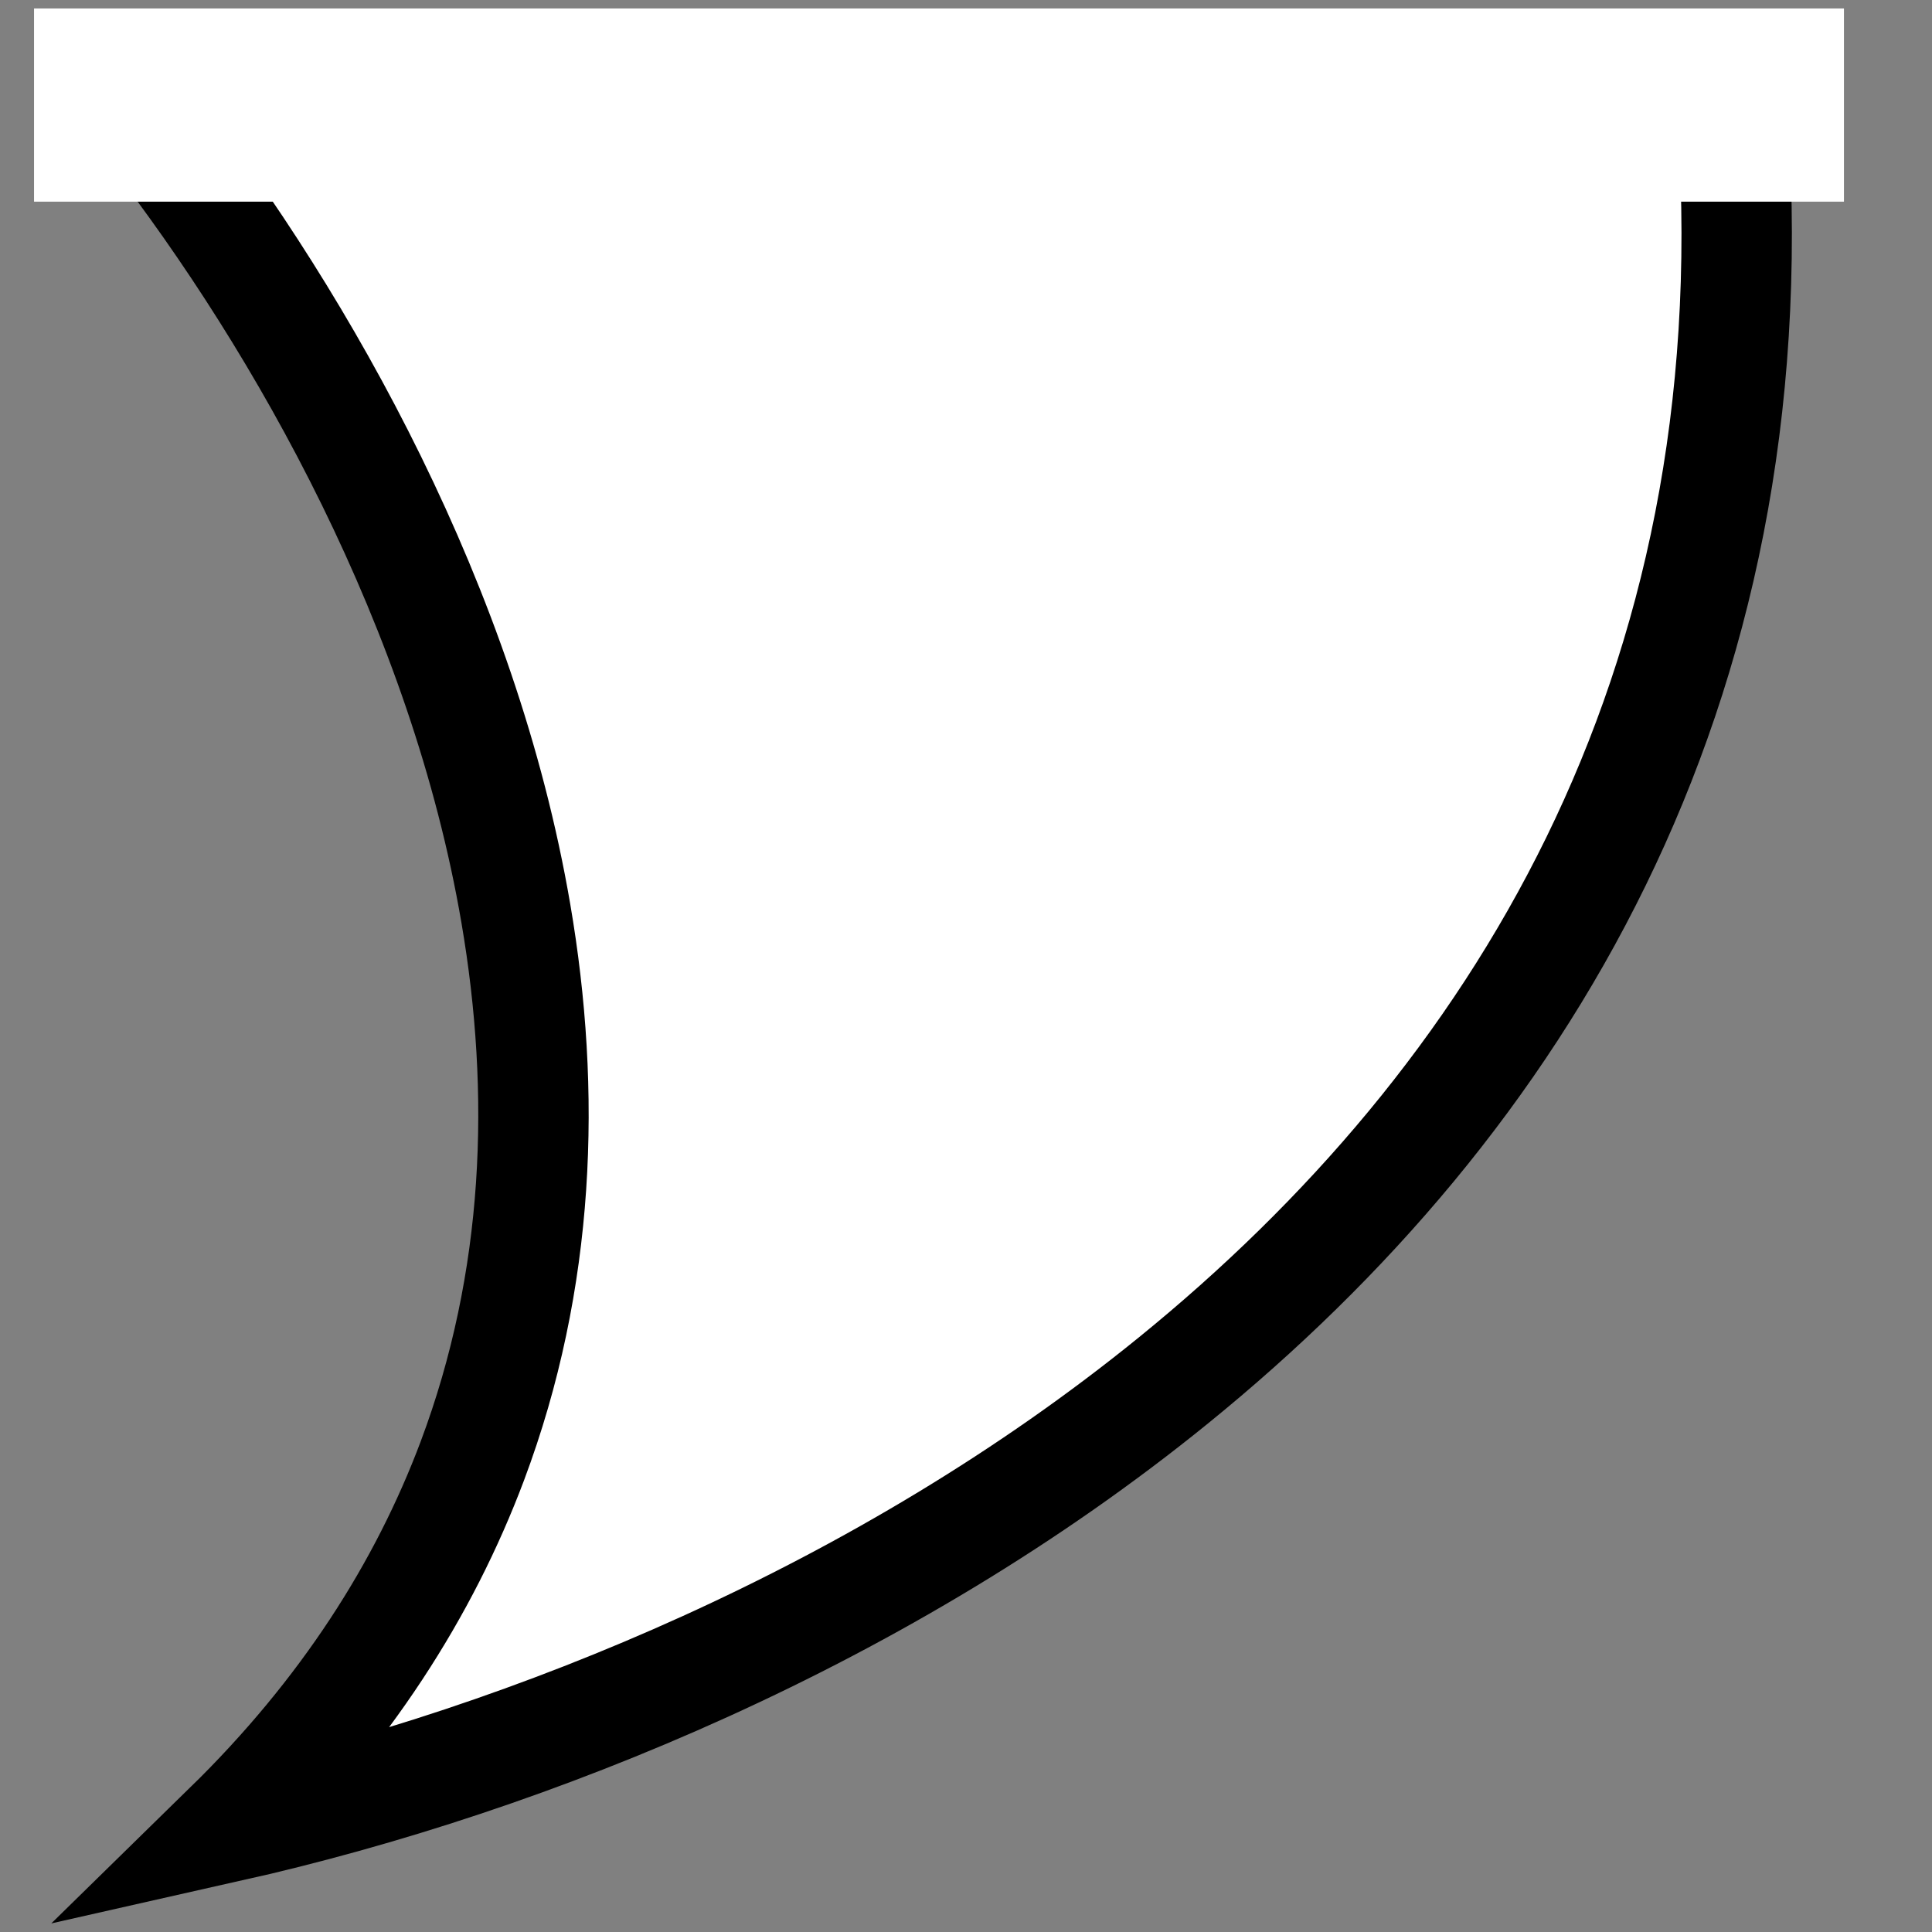 <svg width="21" height="21" viewBox="0 0 21 21" fill="none" xmlns="http://www.w3.org/2000/svg">
<rect x="0" y="0" width="21" height="21" fill="#808080" stroke="none"/>
<path d="M12.754 15.005C9.613 17.556 5.766 19.119 2.488 19.857C3.752 18.62 4.609 17.277 5.134 15.88C5.873 13.911 5.94 11.873 5.607 9.929C5.041 6.62 3.306 3.535 1.647 1.396L18.84 1.396C19.23 7.538 16.499 11.965 12.754 15.005Z" fill="white" stroke="black" stroke-width="1.2"/>
<rect x="0.37" y="0.092" width="19.673" height="2.1" fill="white"/>
</svg>
